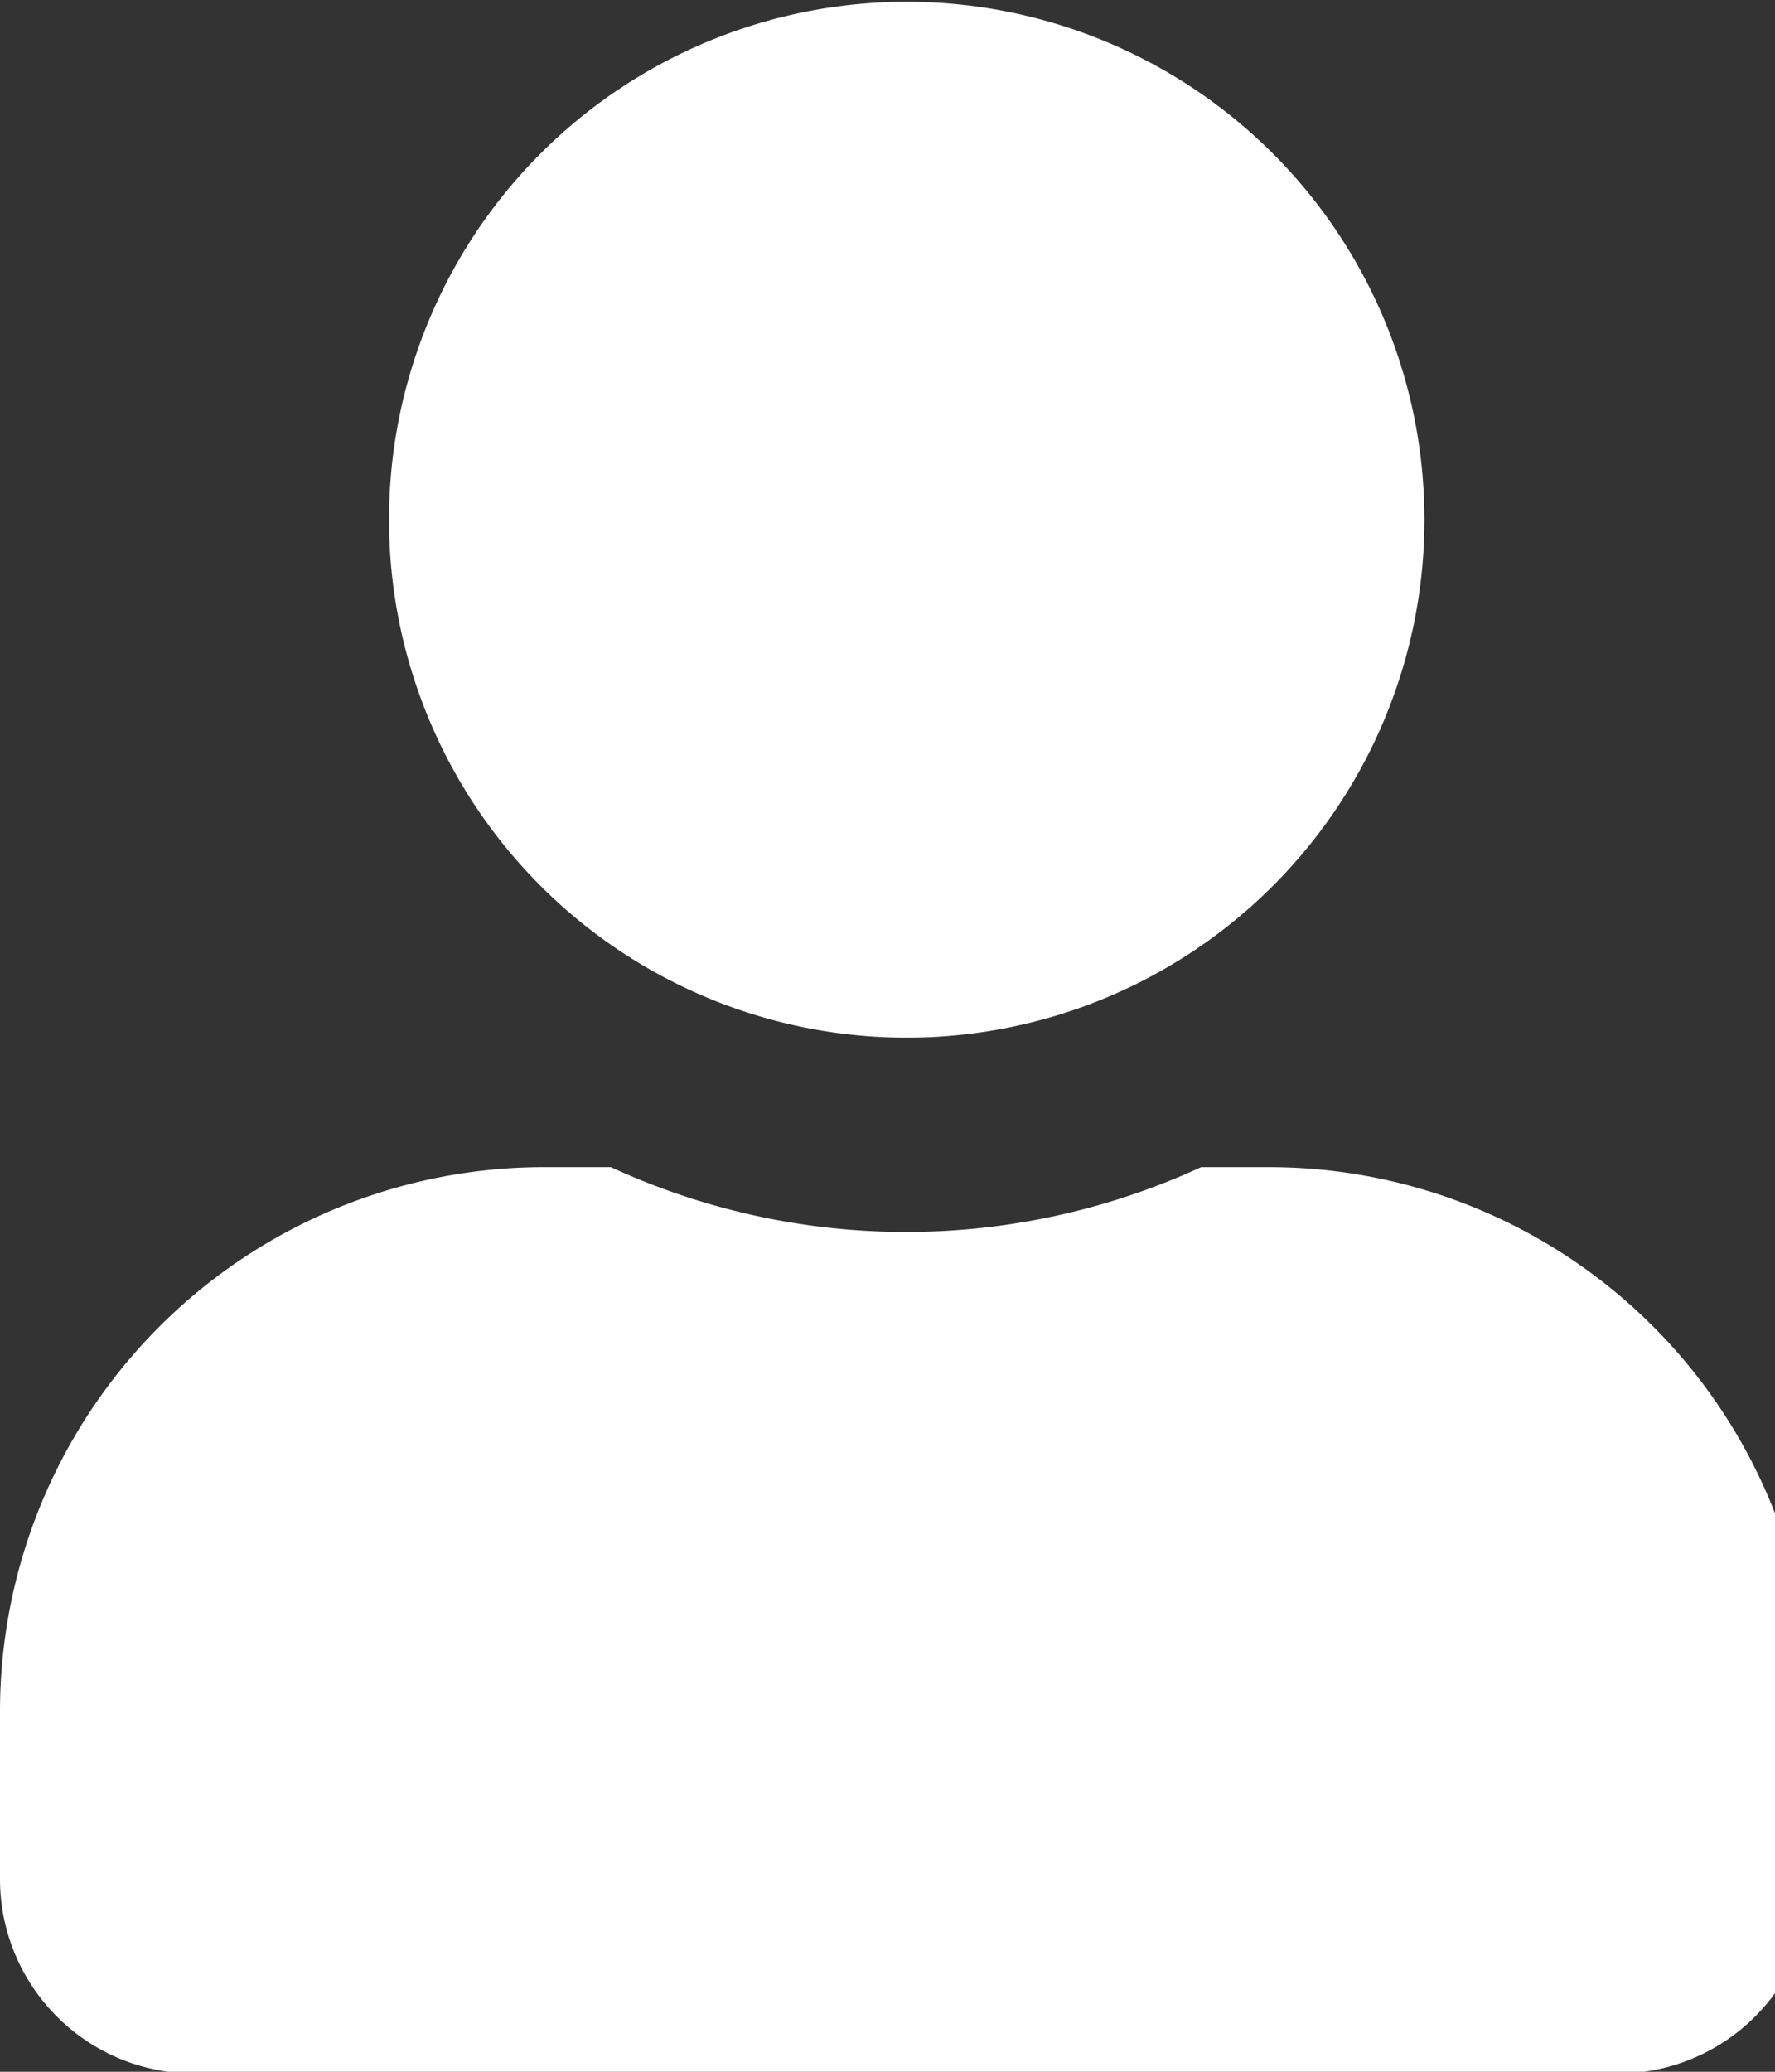 <svg xmlns="http://www.w3.org/2000/svg" width="12" height="14" viewBox="0 0 12 14"><rect x="0" y="0" width="12" height="14" fill="#333333" stroke="none"/><path data-name="Referral icon" d="M6.13 7.012a3.5 3.5 0 10-3.5-3.5 3.5 3.5 0 003.5 3.5zm2.45.875h-.46a4.762 4.762 0 01-3.99 0h-.45A3.679 3.679 0 000 11.562V12.7a1.314 1.314 0 001.31 1.312h9.63a1.314 1.314 0 001.31-1.312v-1.138a3.671 3.671 0 00-3.67-3.675z" fill="#fff" fill-rule="evenodd"/></svg>